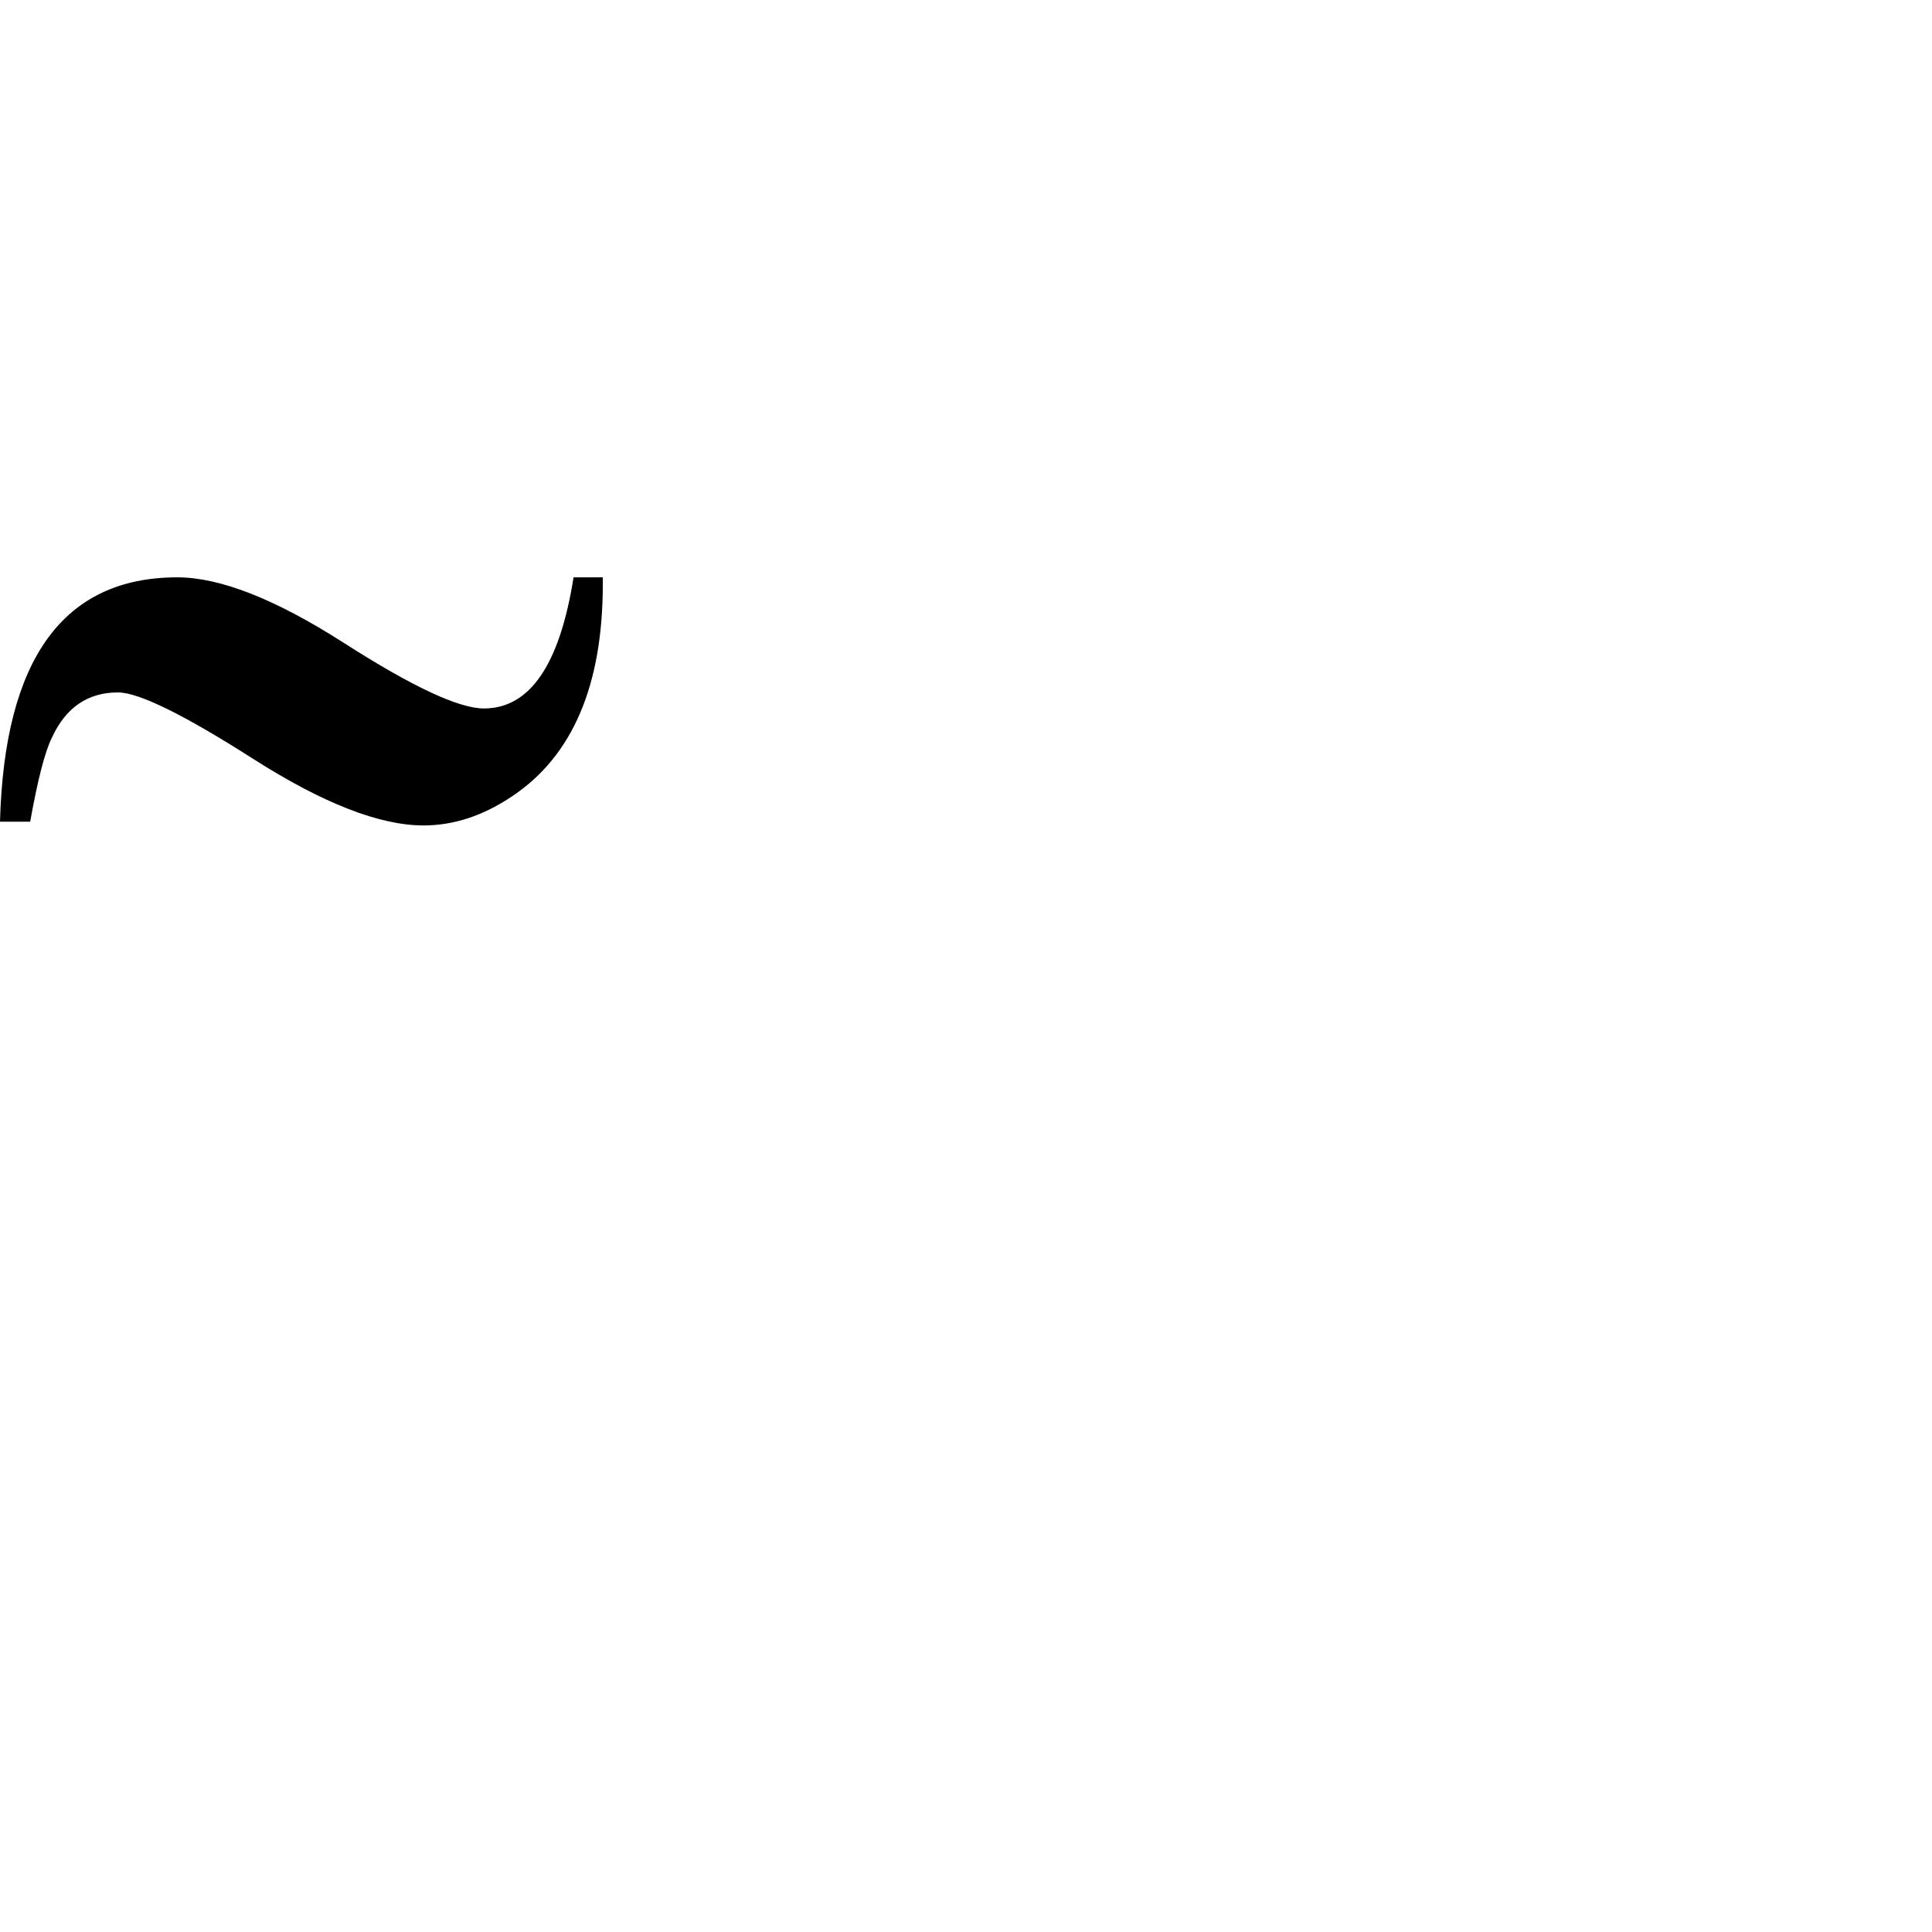 <?xml version="1.0" standalone="no"?>
<!DOCTYPE svg PUBLIC "-//W3C//DTD SVG 1.1//EN" "http://www.w3.org/Graphics/SVG/1.1/DTD/svg11.dtd" >
<svg xmlns="http://www.w3.org/2000/svg" xmlns:xlink="http://www.w3.org/1999/xlink" version="1.1" viewBox="-840 -442 2048 2048">
  <g transform="matrix(1 0 0 -1 0 1606)">
   <path fill="currentColor"
d="M-201 1429q0 -161 -96 -225q-46 -31 -94 -31q-70 0 -180.5 70.5t-143.5 70.5q-48 0 -70 -48q-11 -22 -23 -89h-32q7 259 188 259q68 0 176.5 -69.5t148.5 -69.5q73 0 95 139h31v-7z" />
  </g>

</svg>

